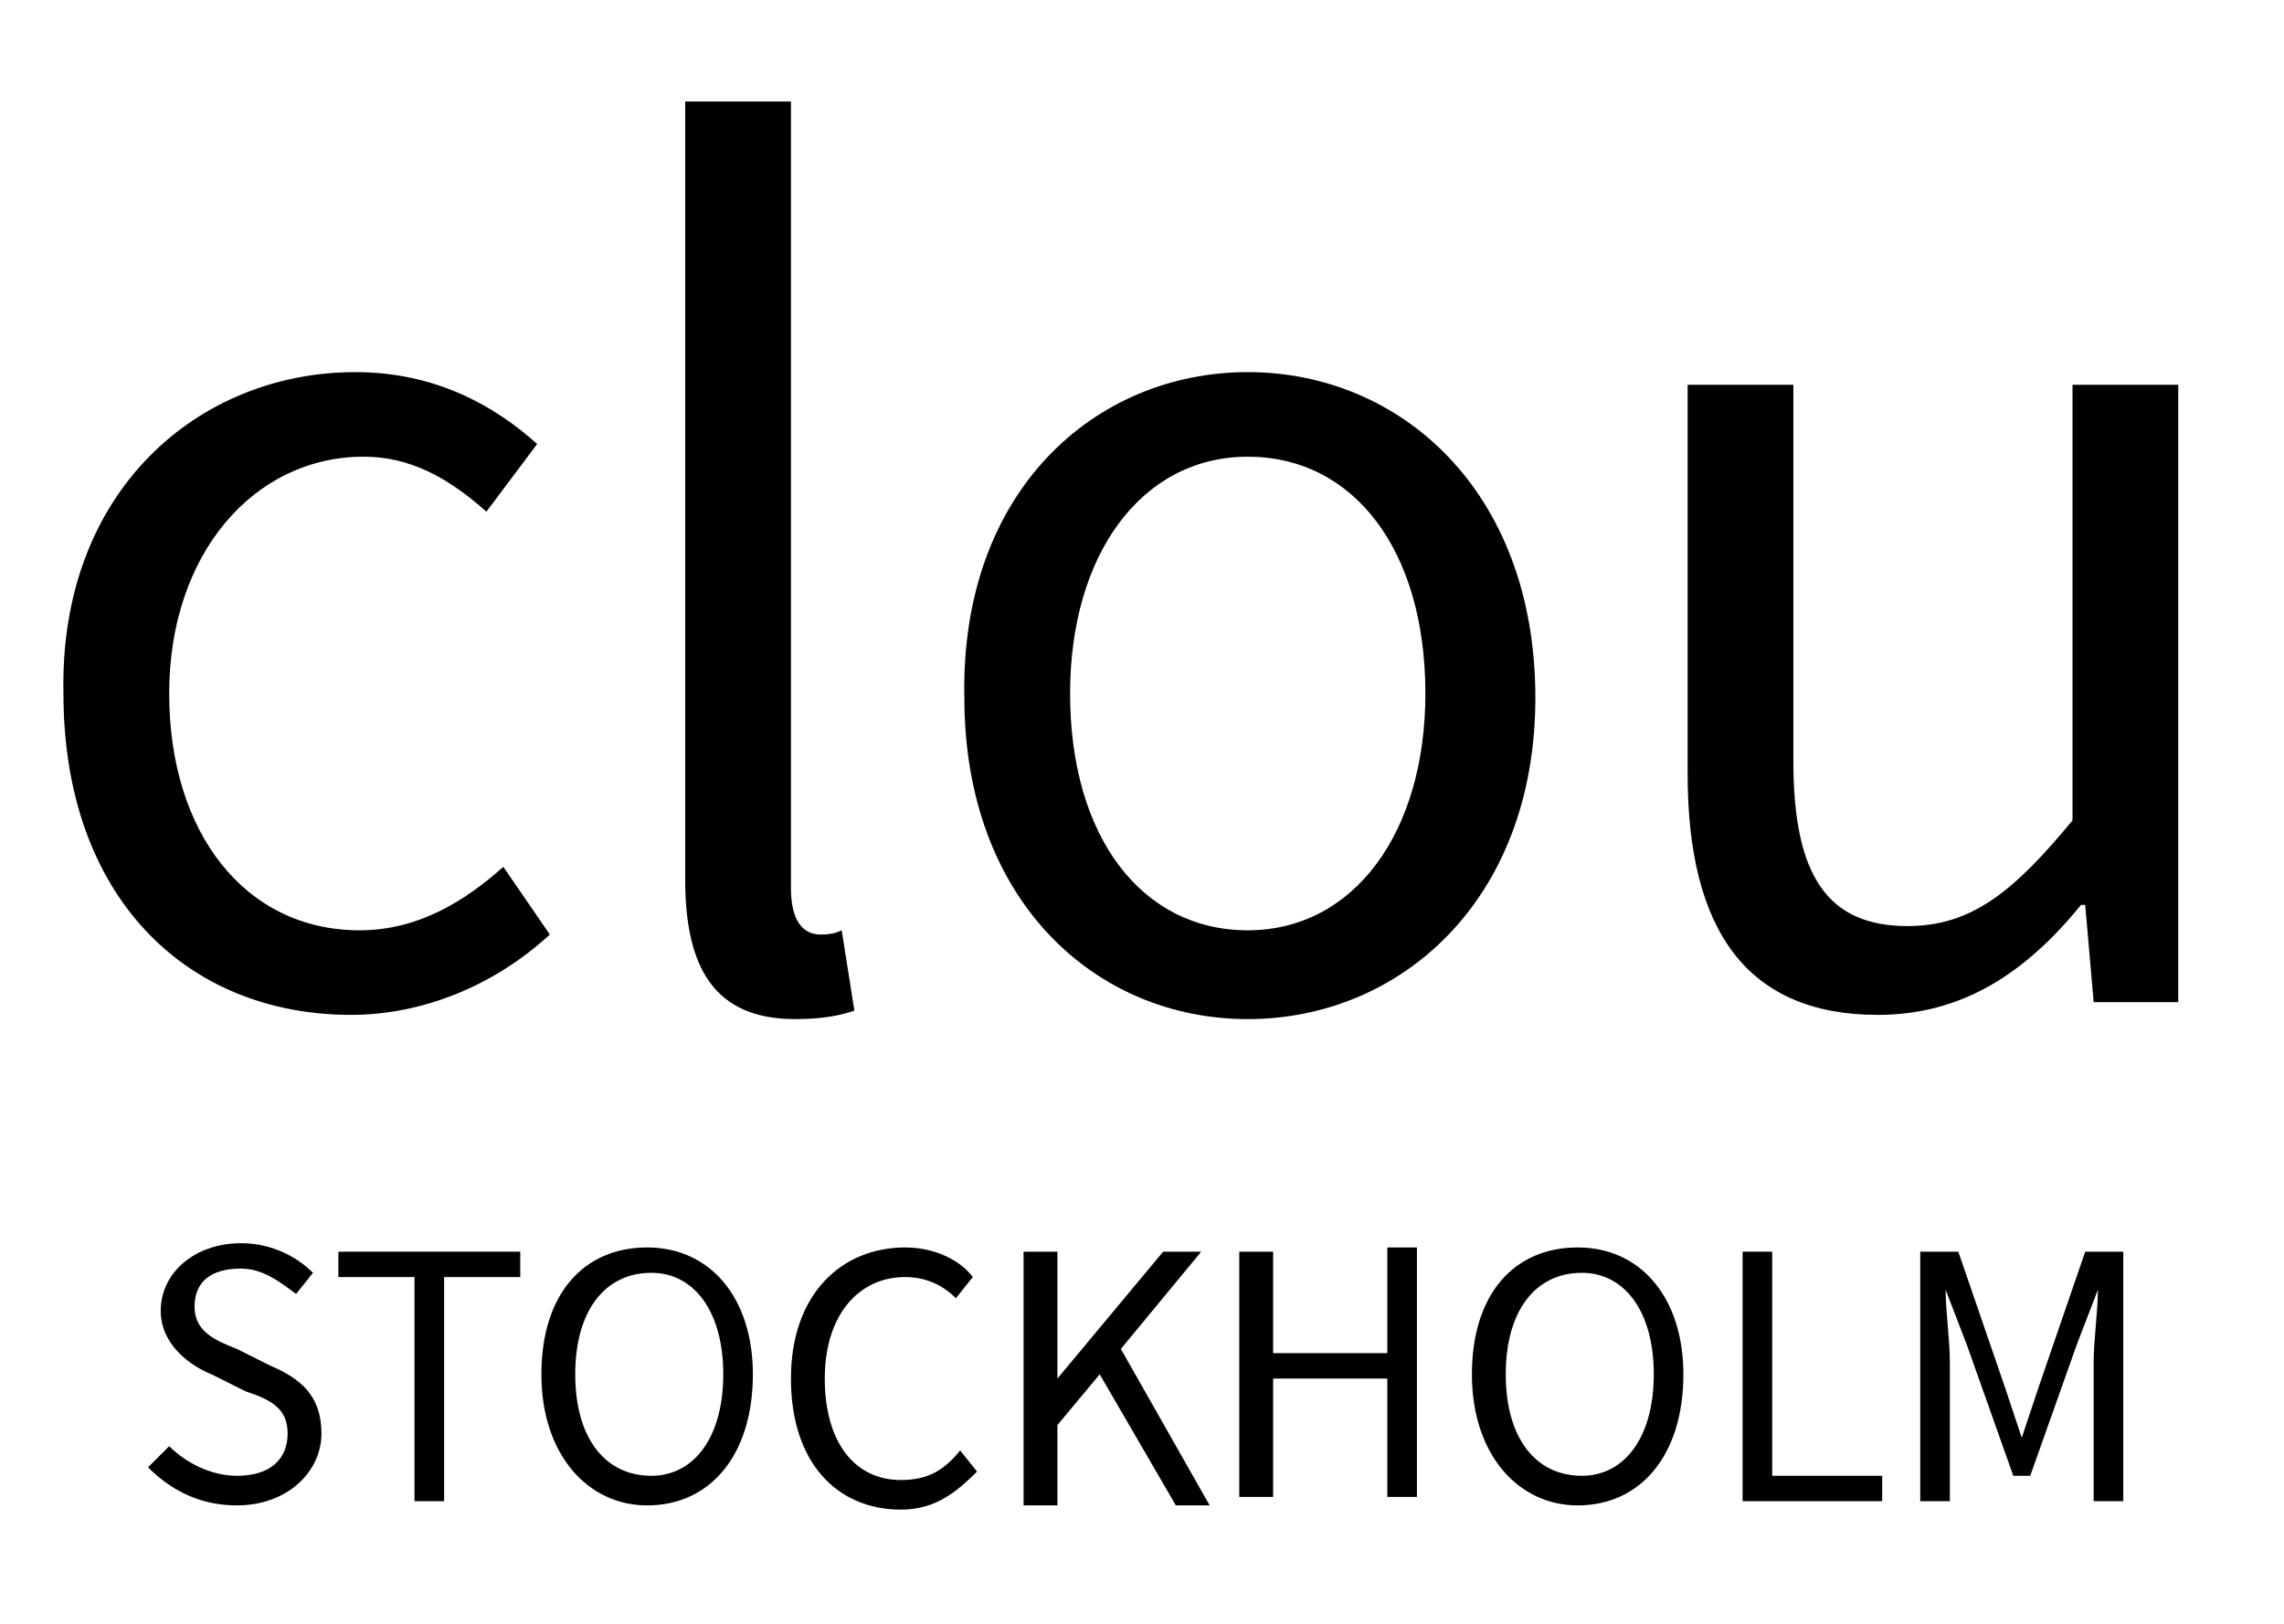 <?xml version="1.0" encoding="utf-8"?>
<!-- Generator: Adobe Illustrator 19.2.1, SVG Export Plug-In . SVG Version: 6.00 Build 0)  -->
<svg version="1.1" xmlns="http://www.w3.org/2000/svg" xmlns:xlink="http://www.w3.org/1999/xlink" x="0px" y="0px"
	 viewBox="0 0 54 38.4" style="enable-background:new 0 0 54 38.4;" xml:space="preserve">
<g id="STOCKHOLM">
	<g>
		<path d="M4,34.2c0.4,0.4,1,0.7,1.6,0.7c0.8,0,1.2-0.4,1.2-1c0-0.6-0.4-0.8-1-1l-0.8-0.4c-0.5-0.2-1.2-0.7-1.2-1.5
			c0-0.9,0.8-1.6,1.9-1.6c0.7,0,1.3,0.3,1.7,0.7l-0.4,0.5c-0.4-0.3-0.8-0.6-1.3-0.6c-0.7,0-1.1,0.3-1.1,0.9c0,0.6,0.5,0.8,1,1
			l0.8,0.4c0.7,0.3,1.2,0.7,1.2,1.6c0,0.9-0.8,1.7-2,1.7c-0.8,0-1.5-0.3-2.1-0.9L4,34.2z"/>
		<path d="M9.8,30.2H8v-0.6h4.3v0.6h-1.8v5.3H9.8V30.2z"/>
		<path d="M12.8,32.5c0-1.9,1-3,2.5-3c1.5,0,2.5,1.2,2.5,3c0,1.9-1,3.1-2.5,3.1C13.9,35.6,12.8,34.4,12.8,32.5z M17.1,32.5
			c0-1.5-0.7-2.4-1.7-2.4c-1.1,0-1.8,0.9-1.8,2.4c0,1.5,0.7,2.4,1.8,2.4C16.4,34.9,17.1,34,17.1,32.5z"/>
		<path d="M21.4,29.5c0.7,0,1.3,0.3,1.6,0.7l-0.4,0.5c-0.3-0.3-0.7-0.5-1.2-0.5c-1.1,0-1.9,0.9-1.9,2.4c0,1.5,0.7,2.4,1.8,2.4
			c0.6,0,1-0.2,1.4-0.7l0.4,0.5c-0.5,0.5-1,0.9-1.8,0.9c-1.5,0-2.6-1.1-2.6-3.1C18.7,30.6,19.9,29.5,21.4,29.5z"/>
		<path d="M24.2,29.6h0.8v3h0l2.5-3h0.9l-1.9,2.3l2.1,3.7h-0.8l-1.8-3.1l-1,1.2v1.9h-0.8V29.6z"/>
		<path d="M29.3,29.6h0.8V32h2.7v-2.5h0.7v5.9h-0.7v-2.8h-2.7v2.8h-0.8V29.6z"/>
		<path d="M34.8,32.5c0-1.9,1-3,2.5-3c1.5,0,2.5,1.2,2.5,3c0,1.9-1,3.1-2.5,3.1C35.9,35.6,34.8,34.4,34.8,32.5z M39.1,32.5
			c0-1.5-0.7-2.4-1.7-2.4c-1.1,0-1.8,0.9-1.8,2.4c0,1.5,0.7,2.4,1.8,2.4C38.4,34.9,39.1,34,39.1,32.5z"/>
		<path d="M41.1,29.6h0.8v5.3h2.6v0.6h-3.3V29.6z"/>
		<path d="M45.4,29.6h0.9l1.1,3.2l0.4,1.2h0l0.4-1.2l1.1-3.2h0.9v5.9h-0.7v-3.3c0-0.5,0.1-1.2,0.1-1.7h0l-0.5,1.3l-1.1,3.1h-0.4
			l-1.1-3.1l-0.5-1.3h0c0,0.5,0.1,1.2,0.1,1.7v3.3h-0.7V29.6z"/>
	</g>
</g>
<g id="clou">
	<g>
		<path d="M8.4,8.8c1.9,0,3.3,0.8,4.3,1.7l-1.2,1.6c-0.9-0.8-1.8-1.3-2.9-1.3c-2.6,0-4.6,2.3-4.6,5.6c0,3.3,1.8,5.6,4.5,5.6
			c1.4,0,2.5-0.7,3.4-1.5l1.1,1.6c-1.3,1.2-3,1.9-4.7,1.9c-3.9,0-6.8-2.8-6.8-7.6C1.4,11.6,4.7,8.8,8.4,8.8z"/>
		<path d="M16.2,2.4h2.5V21c0,0.8,0.3,1.1,0.7,1.1c0.1,0,0.3,0,0.5-0.1l0.3,1.9c-0.3,0.1-0.7,0.2-1.4,0.2c-1.9,0-2.6-1.2-2.6-3.3
			V2.4z"/>
		<path d="M29.5,8.8c3.6,0,6.8,2.8,6.8,7.7c0,4.8-3.2,7.6-6.8,7.6c-3.6,0-6.7-2.8-6.7-7.6C22.7,11.6,25.9,8.8,29.5,8.8z M29.5,22
			c2.5,0,4.2-2.3,4.2-5.6c0-3.4-1.7-5.6-4.2-5.6c-2.5,0-4.2,2.3-4.2,5.6C25.3,19.8,27,22,29.5,22z"/>
		<path d="M39.9,9.1h2.5V18c0,2.7,0.8,3.9,2.7,3.9c1.5,0,2.5-0.8,3.9-2.5V9.1h2.5v14.6h-2l-0.2-2.3h-0.1c-1.3,1.6-2.8,2.6-4.8,2.6
			c-3.1,0-4.5-2-4.5-5.7V9.1z"/>
	</g>
</g>
</svg>
